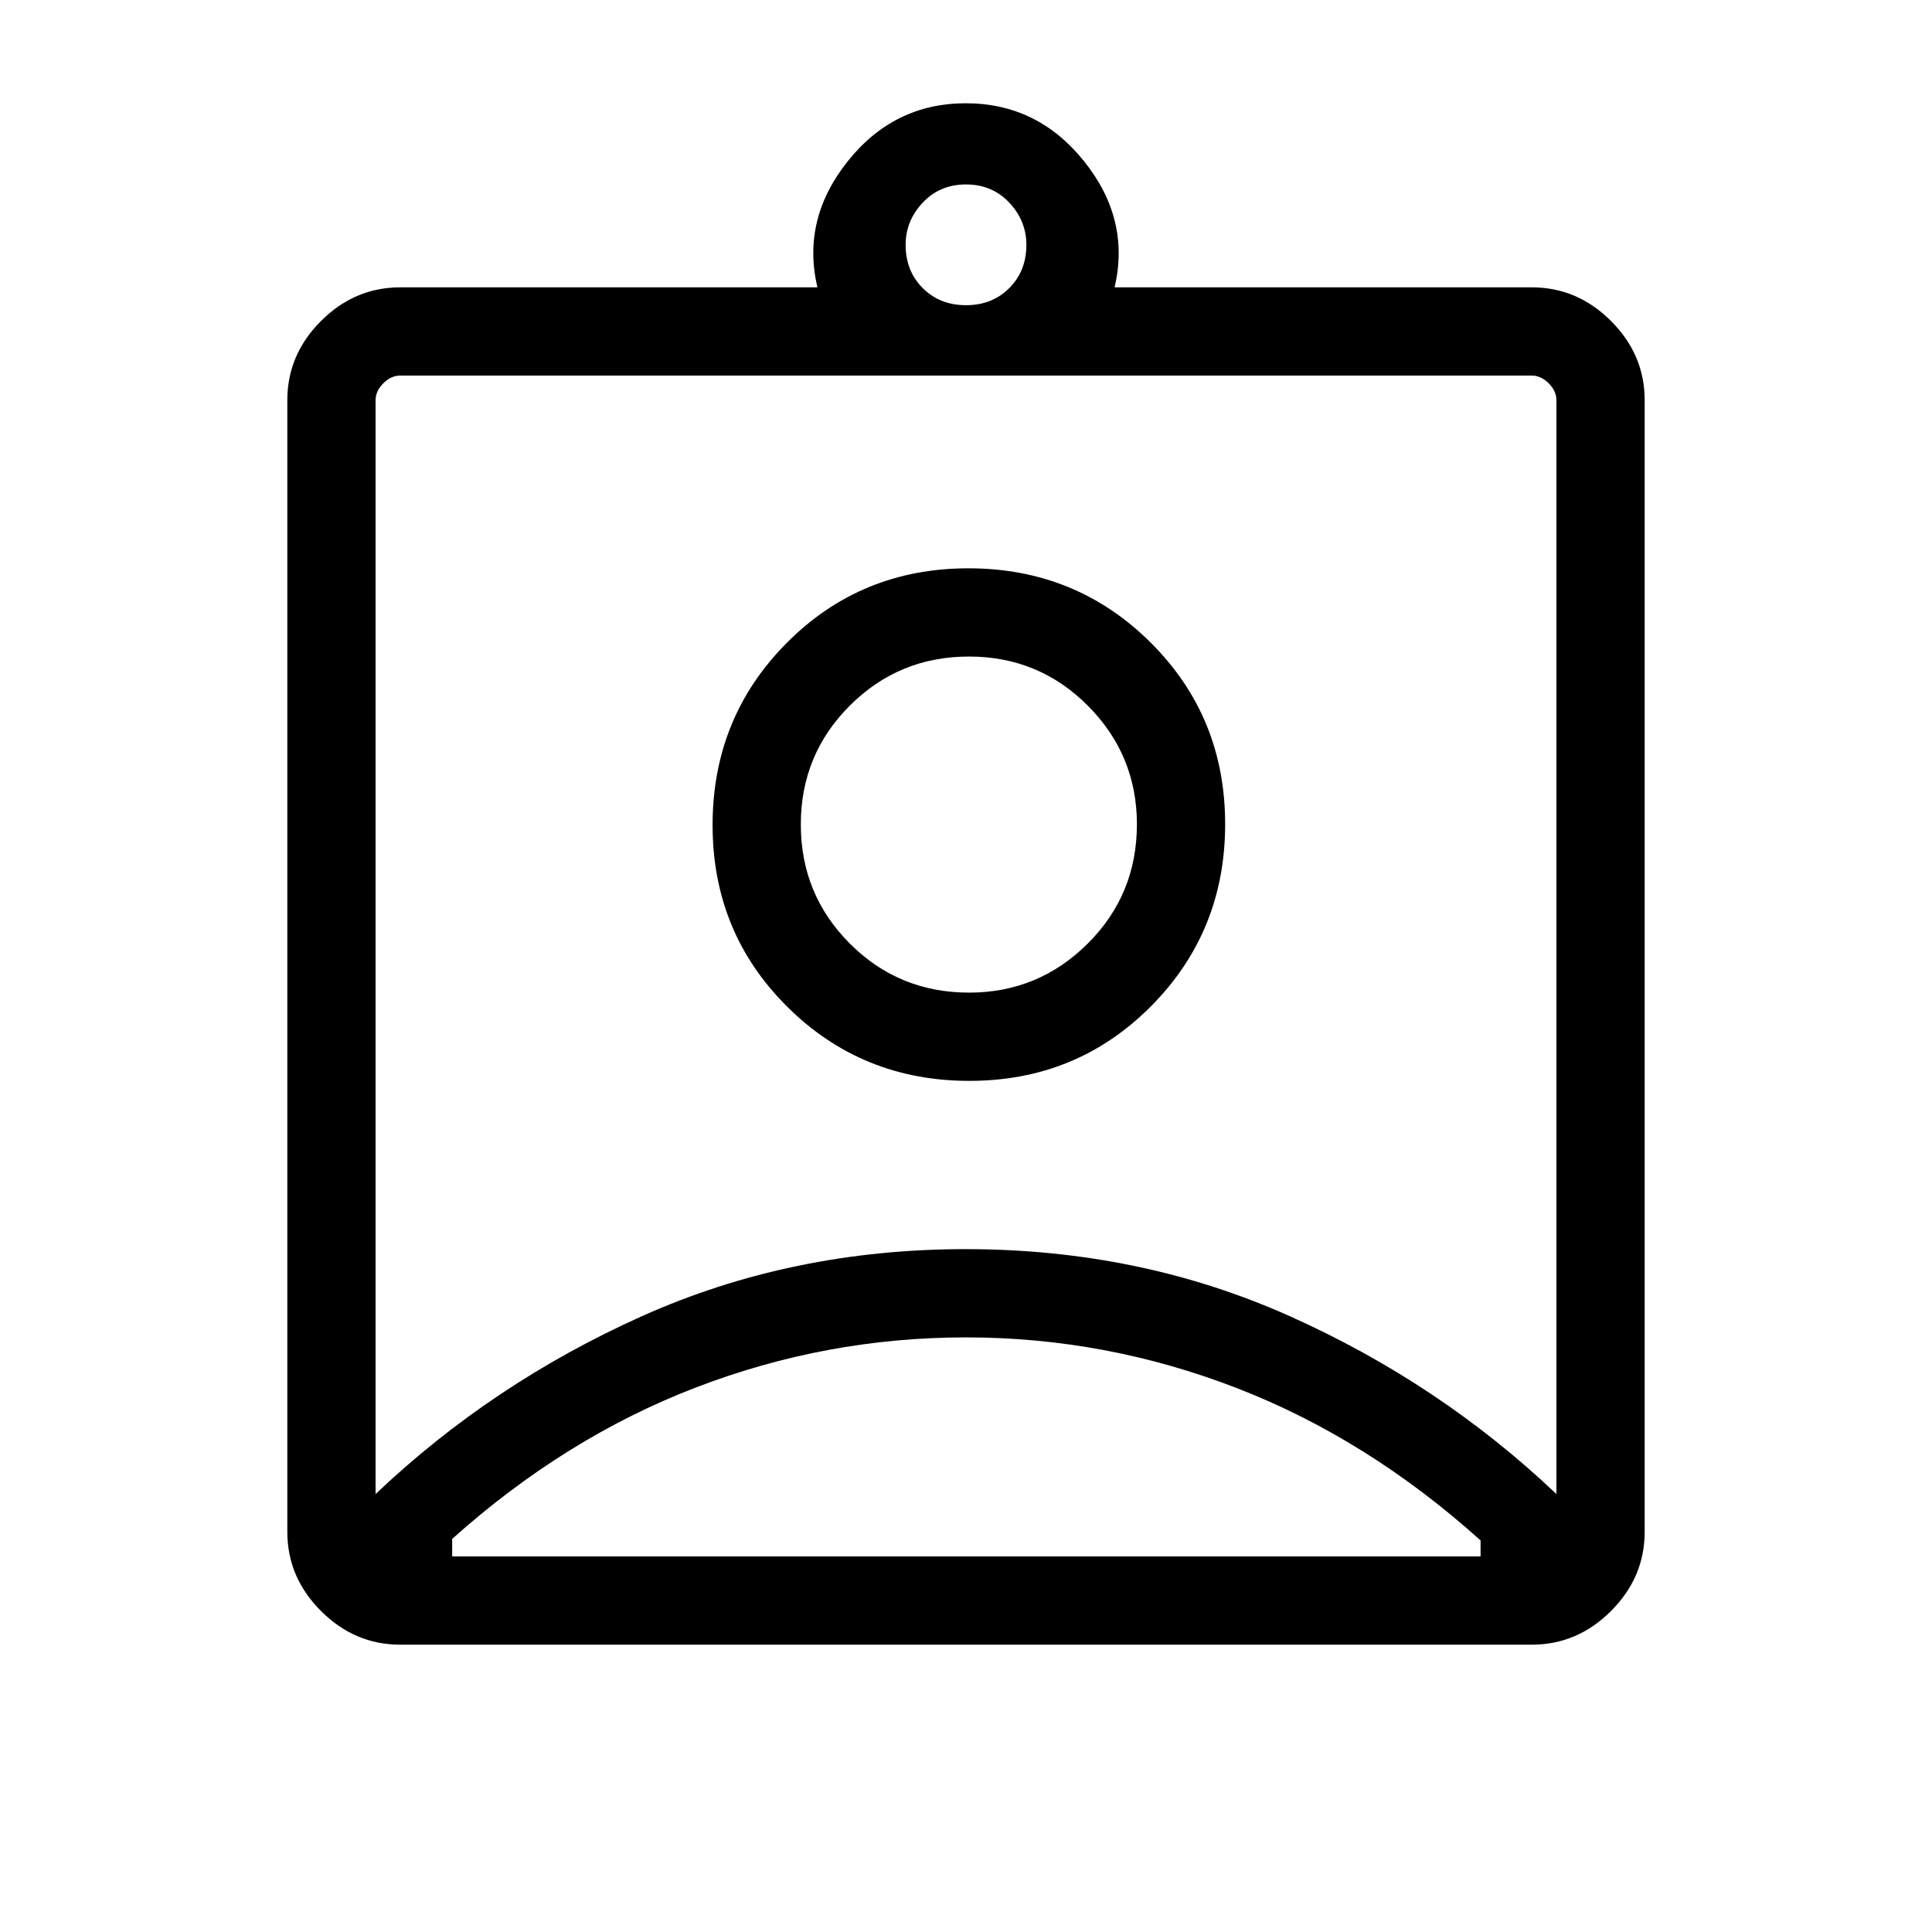 <svg xmlns="http://www.w3.org/2000/svg" height="48" viewBox="0 -960 960 960" width="48"><path d="M198.83-142.77q-22.6 0-39.33-16.73-16.73-16.73-16.73-39.33v-562.34q0-22.6 16.73-39.33 16.73-16.73 39.42-16.73h207.24q-7.93-33.81 15.06-62.63 22.99-28.83 58.68-28.83 35.68 0 58.78 28.83 23.09 28.82 15.16 62.63h207.24q22.69 0 39.42 16.73t16.73 39.33v562.34q0 22.6-16.73 39.33-16.73 16.73-39.33 16.73H198.83ZM480-808.35q13 0 21.5-8.5t8.5-21.5q0-11.92-8.5-20.96-8.5-9.04-21.5-9.04t-21.5 9.04q-8.5 9.04-8.5 20.96 0 13 8.5 21.5t21.5 8.5ZM186.62-217.62q57.91-54.98 132.25-88.33 74.33-33.36 161-33.36t161.12 33.36q74.46 33.35 132.39 88.33v-543.46q0-4.61-3.84-8.46-3.85-3.84-8.46-3.84H198.92q-4.61 0-8.46 3.84-3.84 3.85-3.84 8.46v543.46Zm295.04-205.3q53.42 0 90.26-37.08 36.85-37.08 36.85-90.5t-37.08-90.27q-37.08-36.84-90.5-36.84t-90.27 37.07q-36.84 37.08-36.84 90.5t37.08 90.27q37.07 36.85 90.5 36.85Zm-256.97 236.3h511v-7.95q-56.3-50.62-121.3-75.76-65-25.13-134.39-25.13-69.49 0-134.34 24.94-64.85 24.94-120.97 75.18V-186.62Zm256.87-280.15q-34.96 0-59.3-24.39-24.34-24.4-24.34-59.17t24.4-59.1q24.39-24.34 59.16-24.34 34.77 0 59.11 24.48 24.33 24.47 24.33 58.89 0 34.96-24.47 59.29-24.48 24.34-58.89 24.34ZM480-496Z"/></svg>